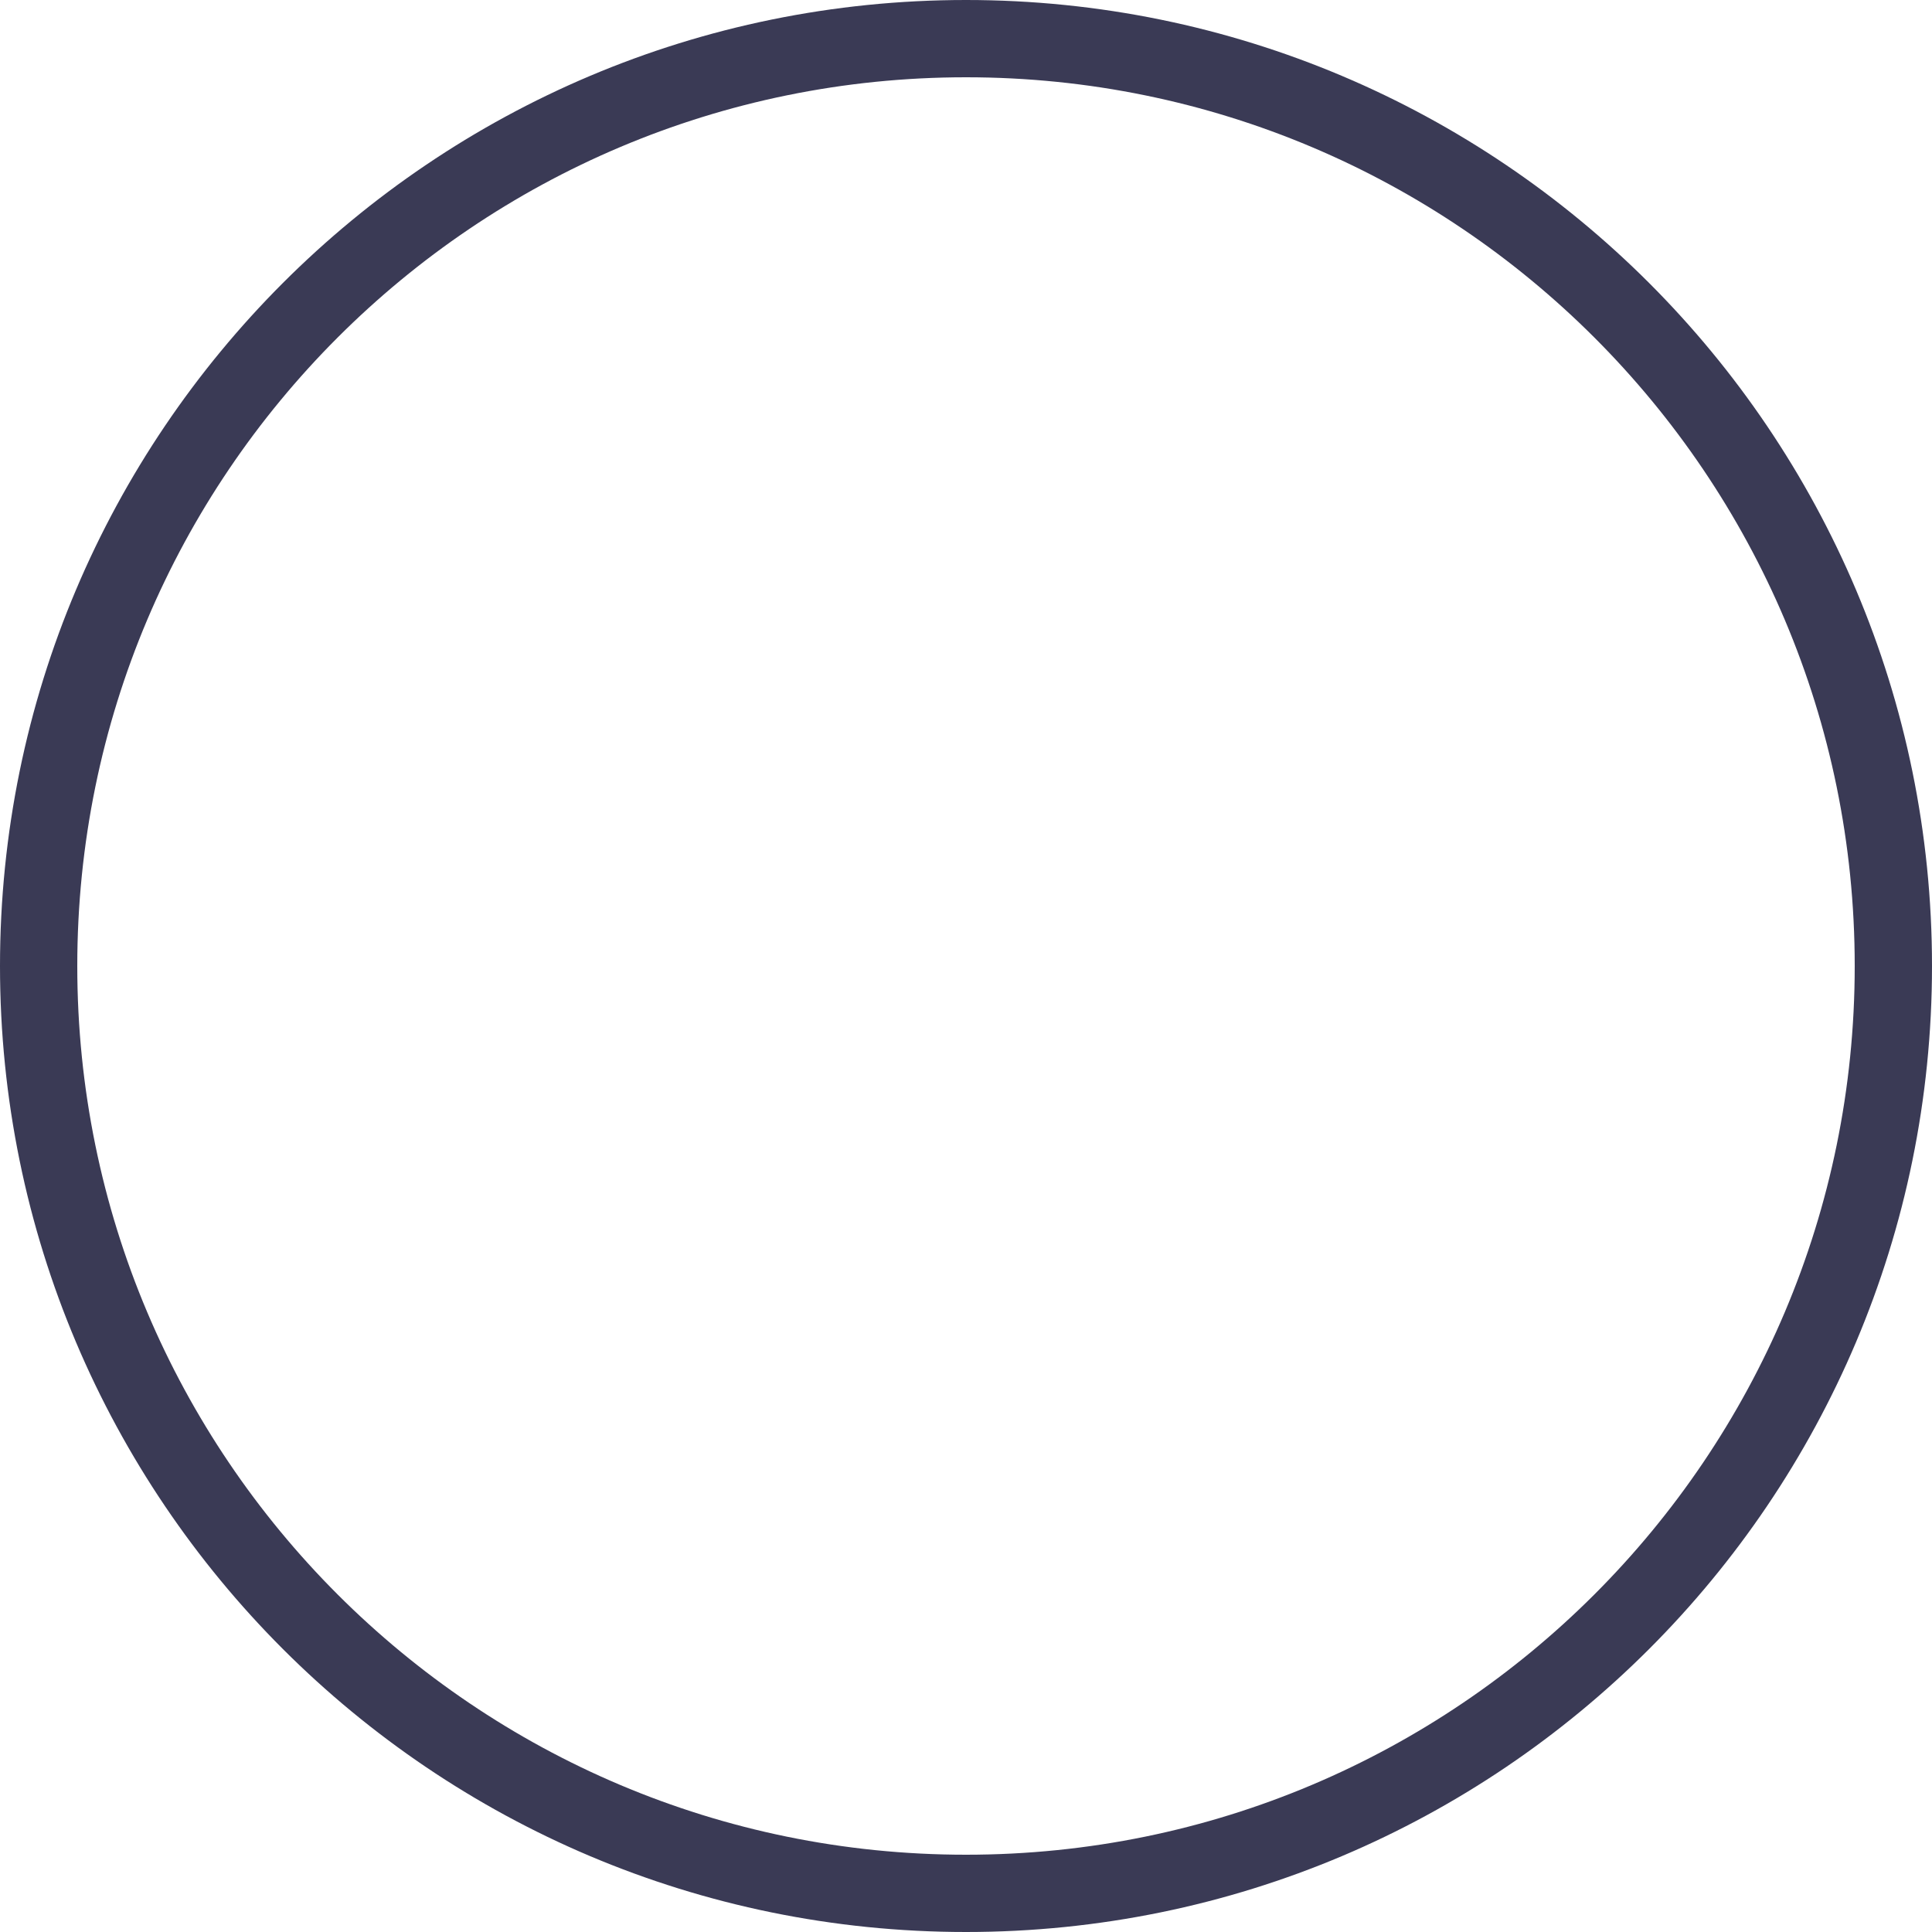 <svg width="50" height="50" fill="none" xmlns="http://www.w3.org/2000/svg">
    <path d="M49 25c0 13.255-10.745 24-24 24S1 38.255 1 25 11.745 1 25 1s24 10.745 24 24Z" stroke="#3A3A55" stroke-width="2"/>
</svg>
